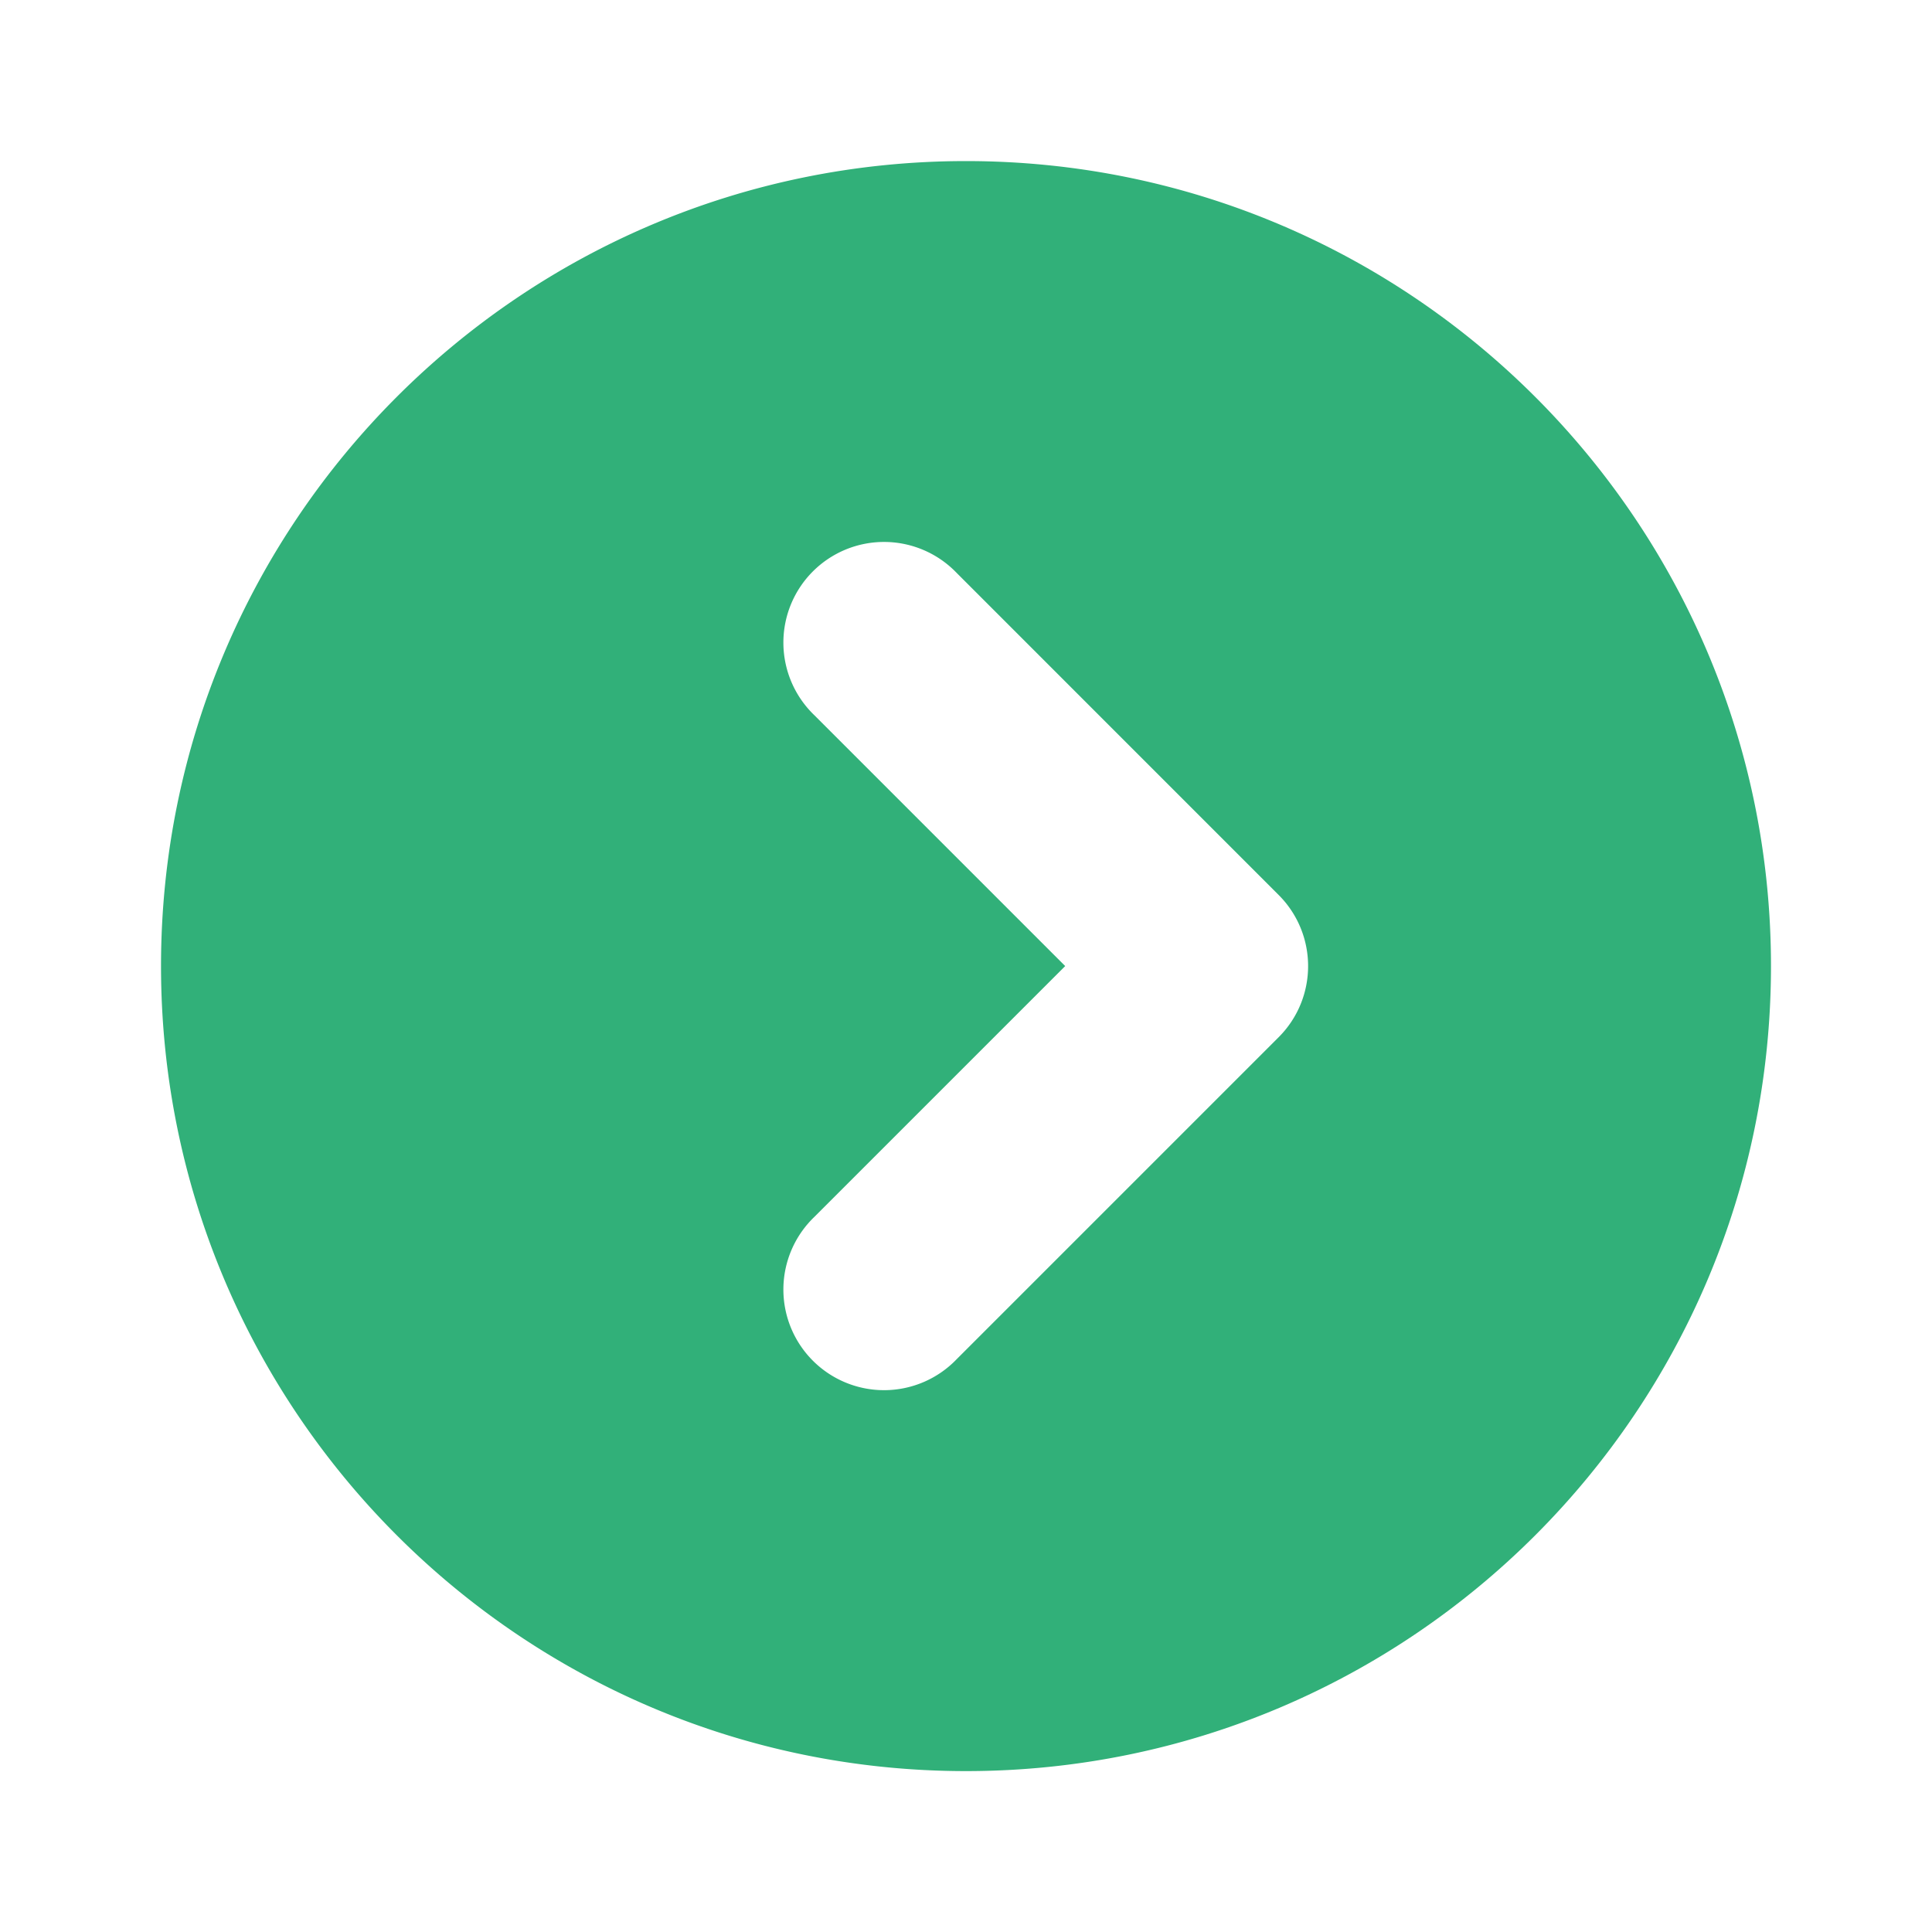 <svg width="32" height="32" viewBox="0 0 32 32" fill="none" xmlns="http://www.w3.org/2000/svg">
    <mask id="12uh8ot7wa" style="mask-type:alpha" maskUnits="userSpaceOnUse" x="0" y="0" width="32" height="32">
        <path fill="#D9D9D9" d="M0 0h32v32H0z"/>
    </mask>
    <g mask="url(#12uh8ot7wa)">
        <path fill-rule="evenodd" clip-rule="evenodd" d="M2.667 16.001c0 7.364 5.97 13.334 13.333 13.334 7.364 0 13.333-5.97 13.333-13.334 0-7.363-5.97-13.333-13.333-13.333-7.364 0-13.333 5.97-13.333 13.333zm13.178 6.512 5.333-5.333c.651-.651.651-1.706 0-2.357l-5.333-5.334a1.667 1.667 0 1 0-2.357 2.357l4.155 4.155-4.155 4.155a1.667 1.667 0 1 0 2.357 2.357z" fill="#31B079"/>
    </g>
</svg>
